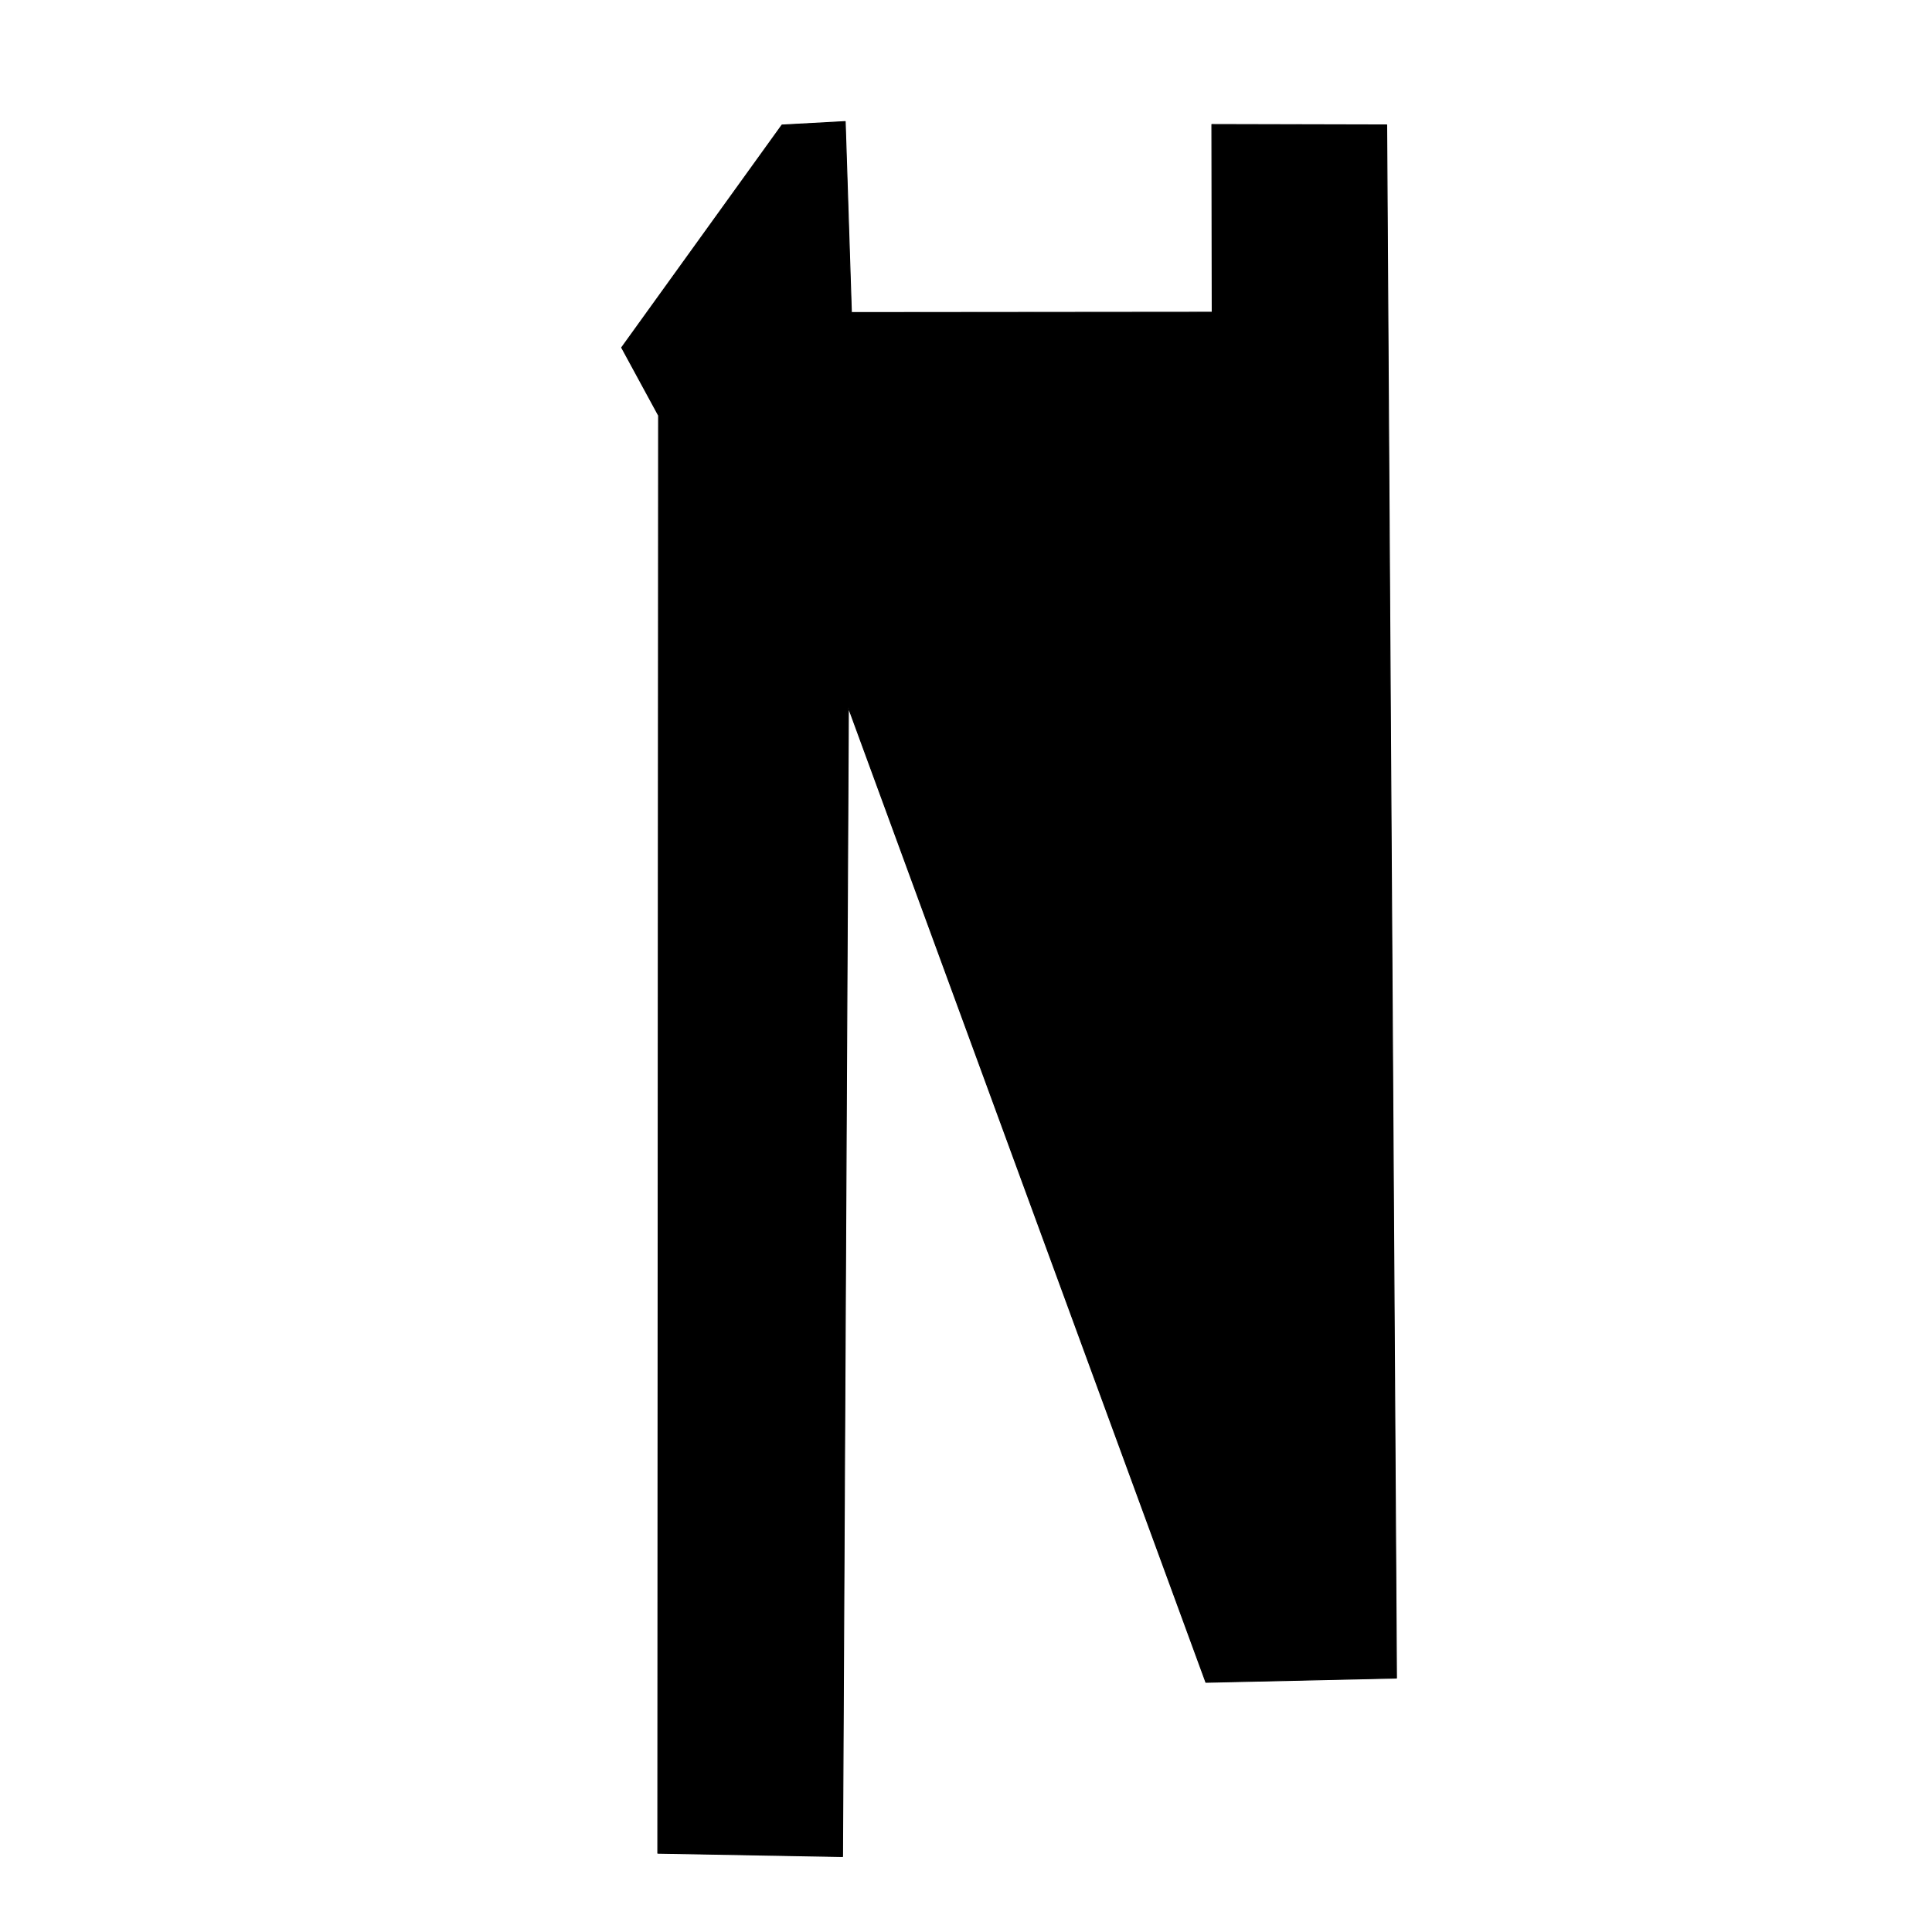 <?xml version="1.0" encoding="UTF-8" standalone="no"?>
<!DOCTYPE svg PUBLIC "-//W3C//DTD SVG 1.1//EN" "http://www.w3.org/Graphics/SVG/1.1/DTD/svg11.dtd">
<svg width="100%" height="100%" viewBox="0 0 2048 2048" version="1.1" xmlns="http://www.w3.org/2000/svg" xmlns:xlink="http://www.w3.org/1999/xlink" xml:space="preserve" xmlns:serif="http://www.serif.com/" style="fill-rule:evenodd;clip-rule:evenodd;stroke-linecap:round;stroke-linejoin:round;stroke-miterlimit:1.5;">
    <path d="M1469.95,132.409L1480.33,1778.81L1278.28,1783.32L899.339,750.003L893.131,1968.02L697.304,1964.5L698.113,440.423L658.995,368.445L828.927,132.532L895.951,128.872L902.525,331.315L1284.99,330.969L1284.63,131.973L1469.95,132.409Z" style="stroke:black;stroke-width:1px;"/>
</svg>
